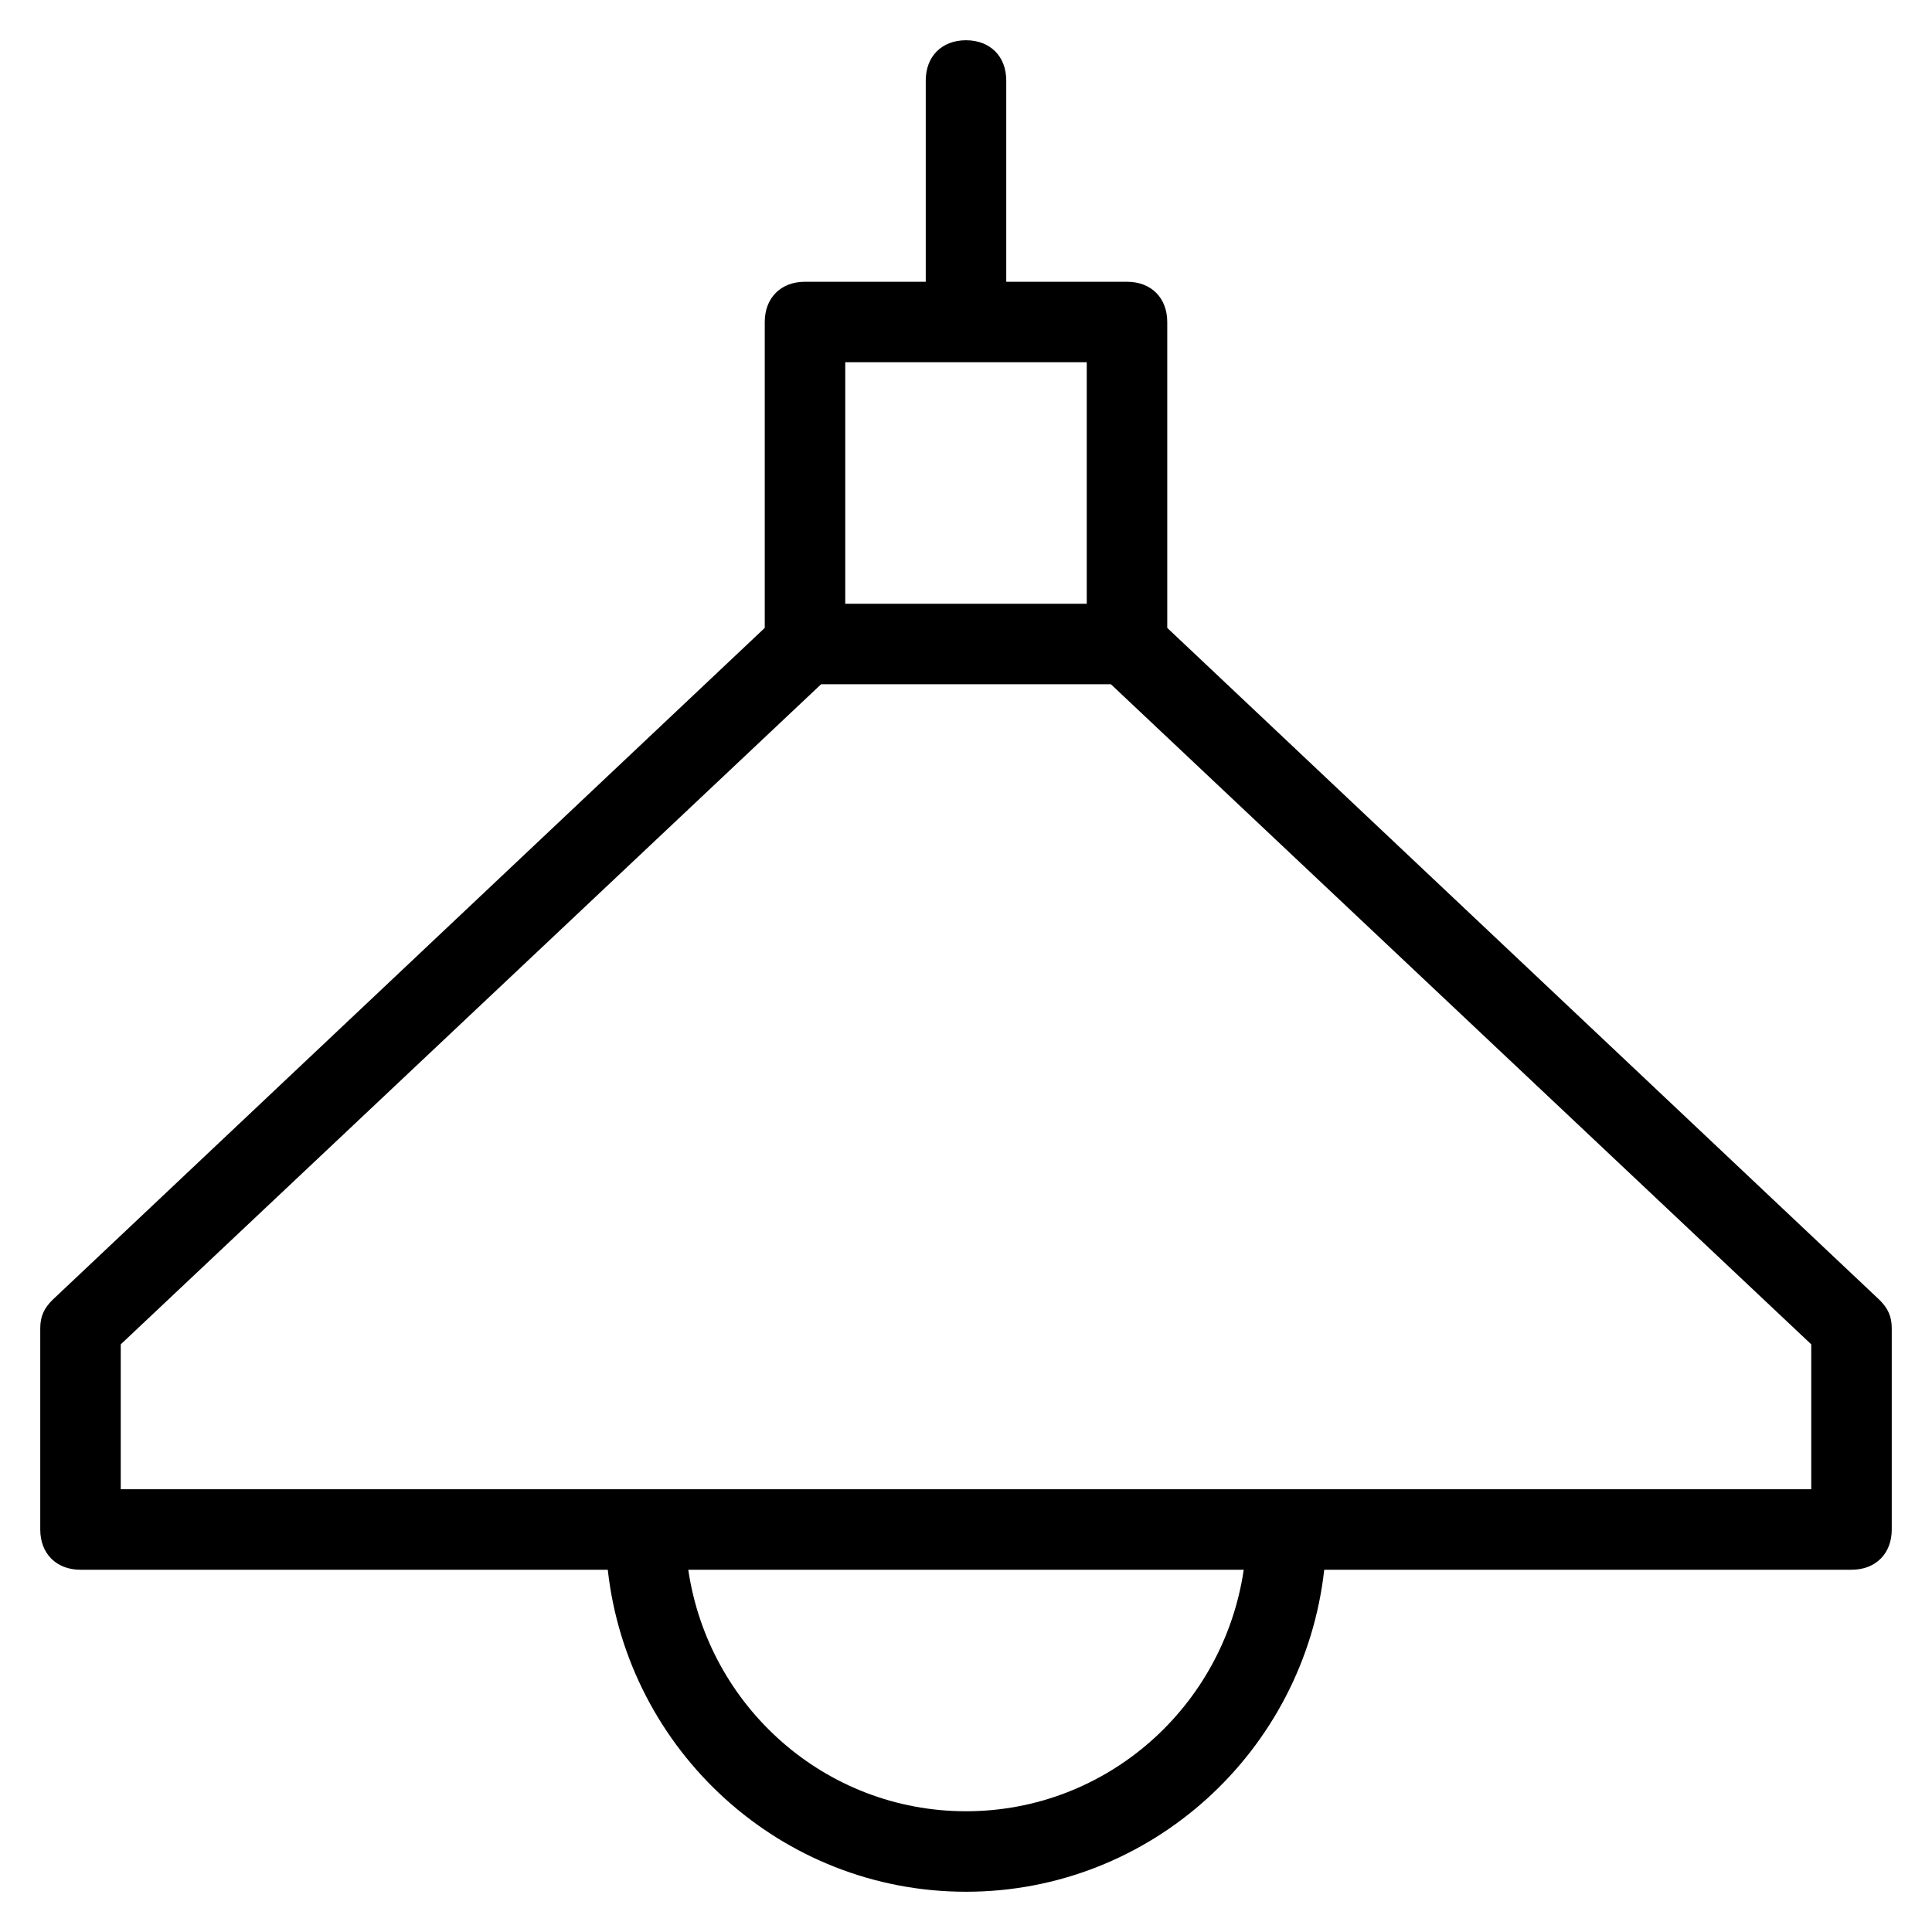 <?xml version="1.0" encoding="utf-8"?>
<!-- Generator: Adobe Illustrator 19.1.0, SVG Export Plug-In . SVG Version: 6.00 Build 0)  -->
<!DOCTYPE svg PUBLIC "-//W3C//DTD SVG 1.1//EN" "http://www.w3.org/Graphics/SVG/1.1/DTD/svg11.dtd">
<svg version="1.1" id="Layer_1" xmlns="http://www.w3.org/2000/svg" xmlns:xlink="http://www.w3.org/1999/xlink" x="0px" y="0px"
	 width="48px" height="48px" viewBox="0 0 48 48" enable-background="new 0 0 48 48" xml:space="preserve">
<path d="M29,15.6V8c0-0.6-0.4-1-1-1h-3V2c0-0.6-0.4-1-1-1s-1,0.4-1,1v5h-3c-0.6,0-1,0.4-1,1v7.6L1.3,32.3C1.1,32.5,1,32.7,1,33v5
	c0,0.6,0.4,1,1,1h13.1c0.5,4.5,4.3,8,8.9,8s8.4-3.5,8.9-8H46c0.6,0,1-0.4,1-1v-5c0-0.3-0.1-0.5-0.3-0.7L29,15.6z M21,9h6v6h-6V9z
	 M24,45c-3.5,0-6.4-2.6-6.9-6h13.8C30.4,42.4,27.5,45,24,45z M45,37H3v-3.6L20.4,17h7.2L45,33.4V37z"/>
</svg>
